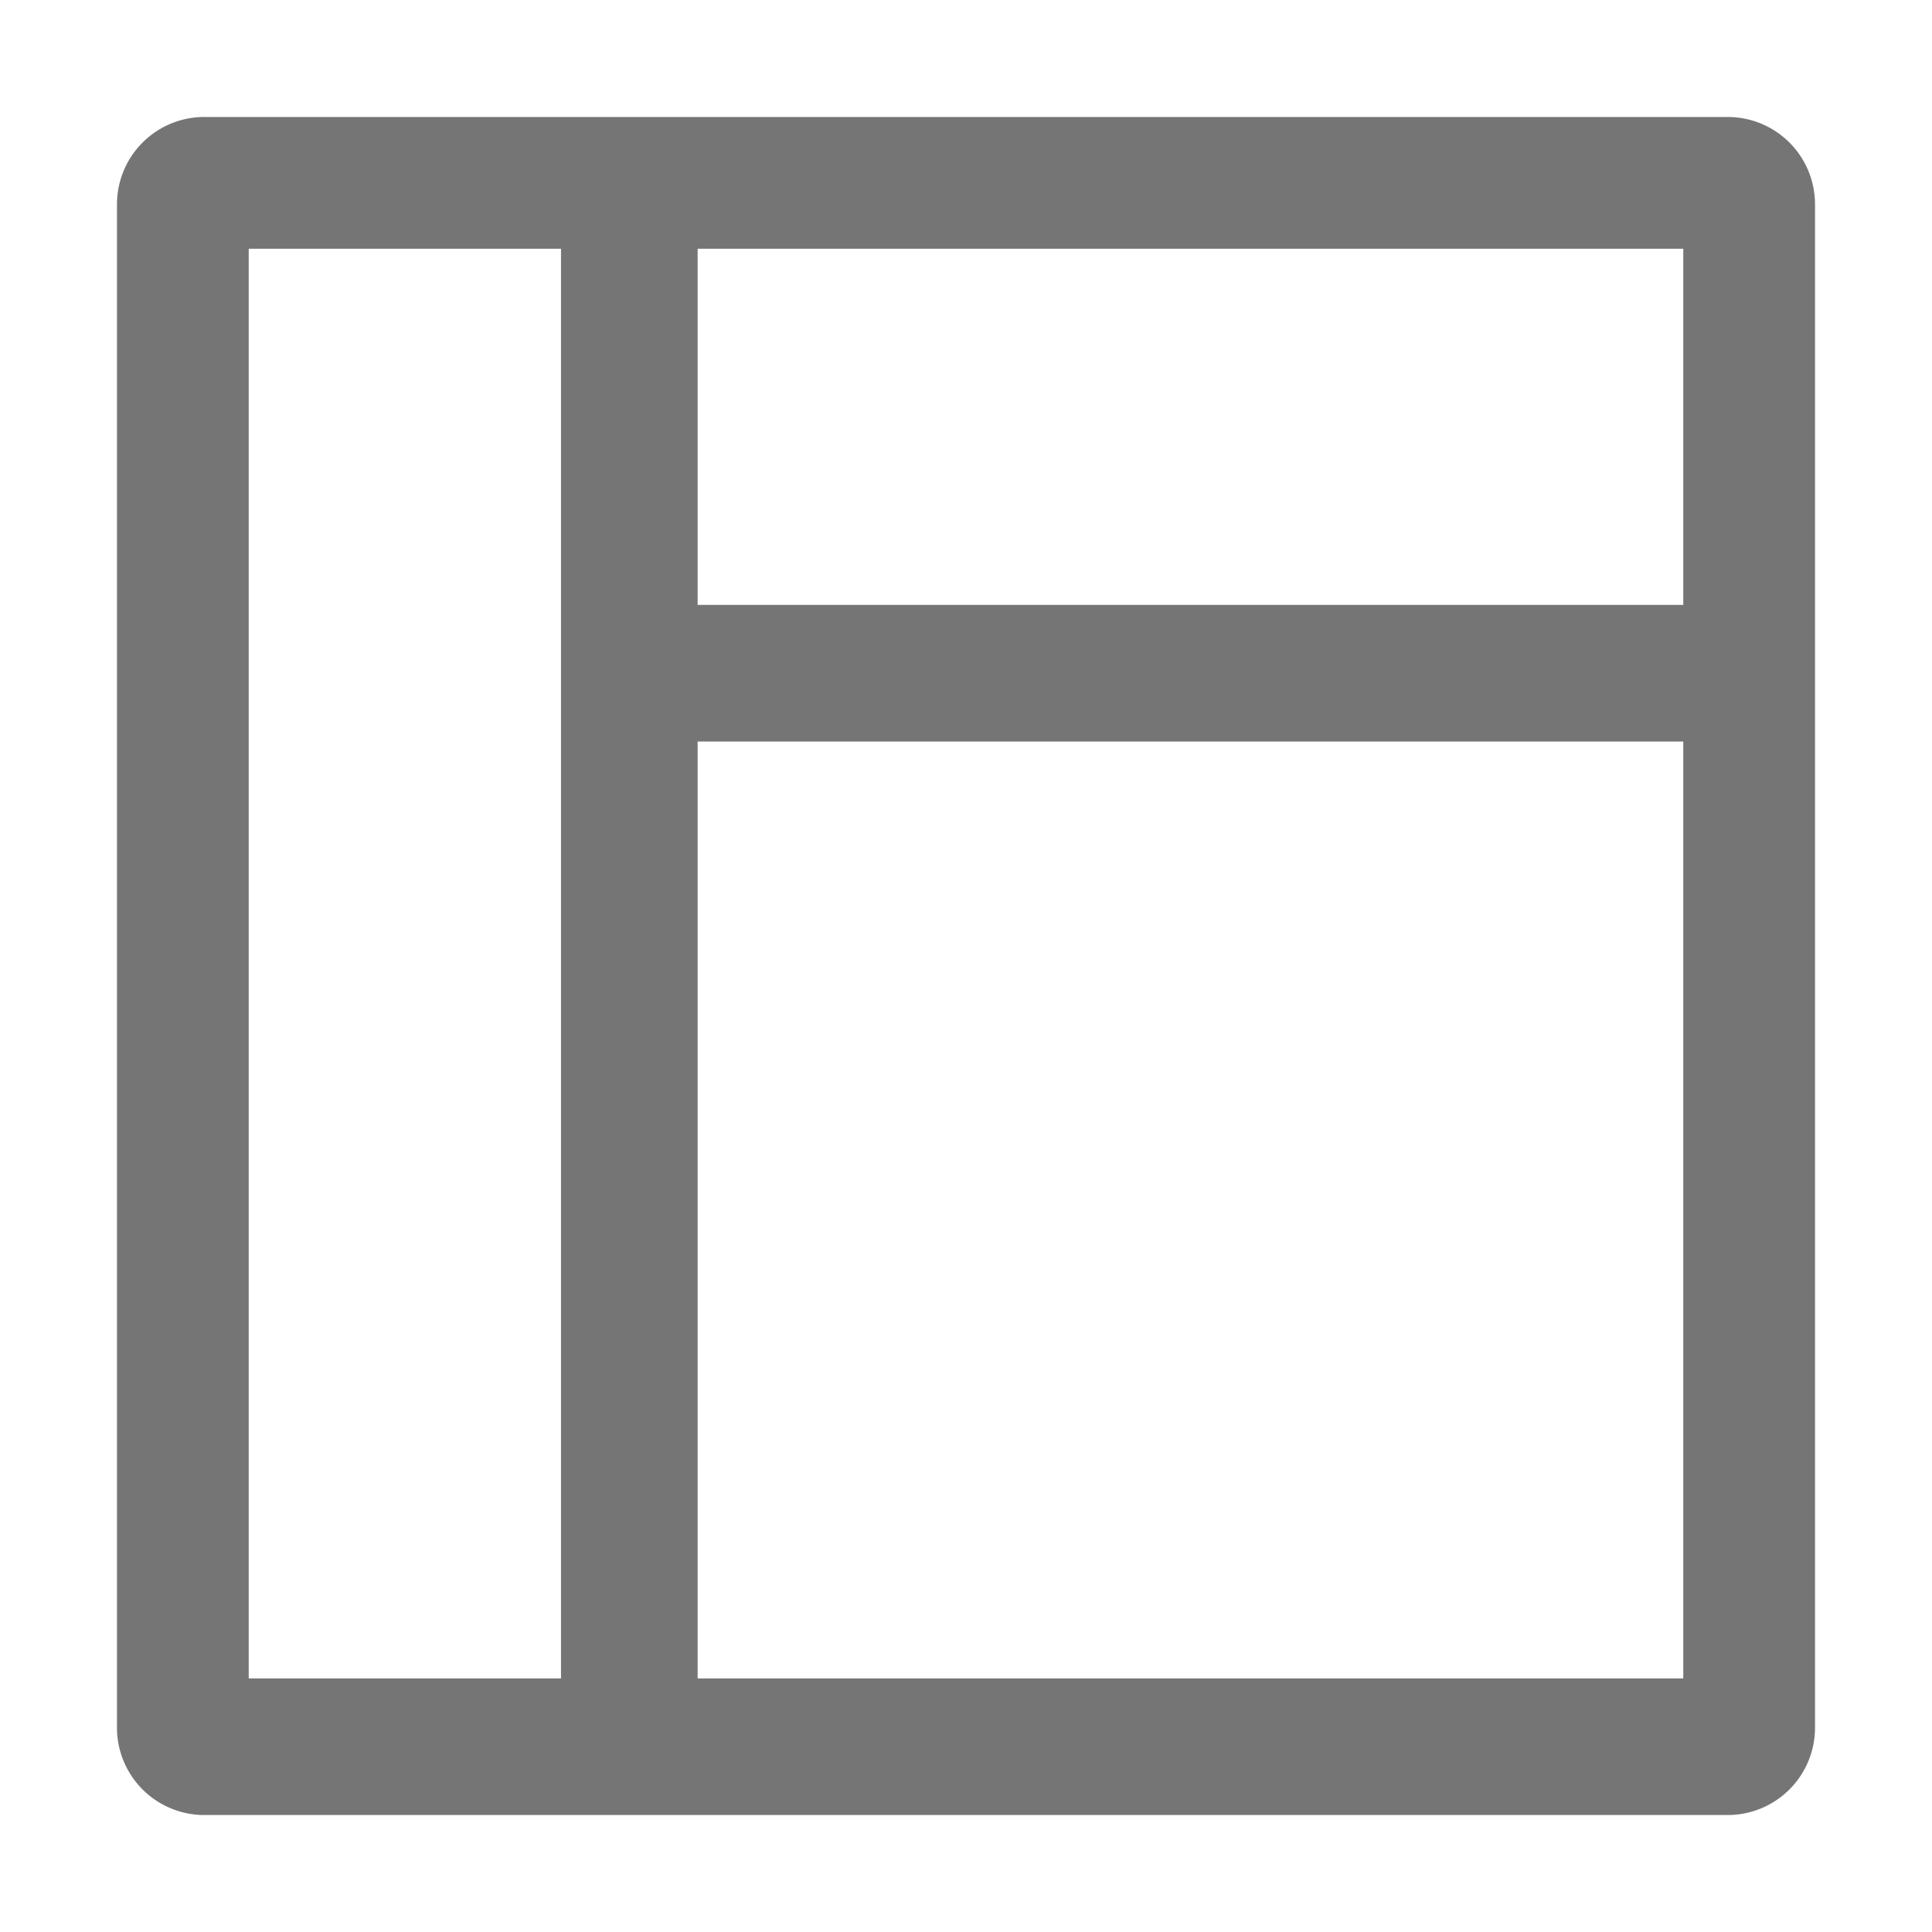 <svg t="1723617218972" class="icon" viewBox="0 0 1024 1024" version="1.1" xmlns="http://www.w3.org/2000/svg" p-id="39625" width="24" height="24"><path d="M915.448 62H108.552a46.293 46.293 0 0 0-46.551 46.552v806.896a46.293 46.293 0 0 0 46.551 46.551h806.896a46.293 46.293 0 0 0 46.551-46.551V108.552a46.293 46.293 0 0 0-46.551-46.551z m-23.276 69.828v188.793H369.759V131.828z m-760.344 0h165.517v757.758H131.828z m237.93 261.207h522.414v496.55H369.759z" p-id="39626" class="custom-cursor-on-hover" fill="#757575"></path></svg>